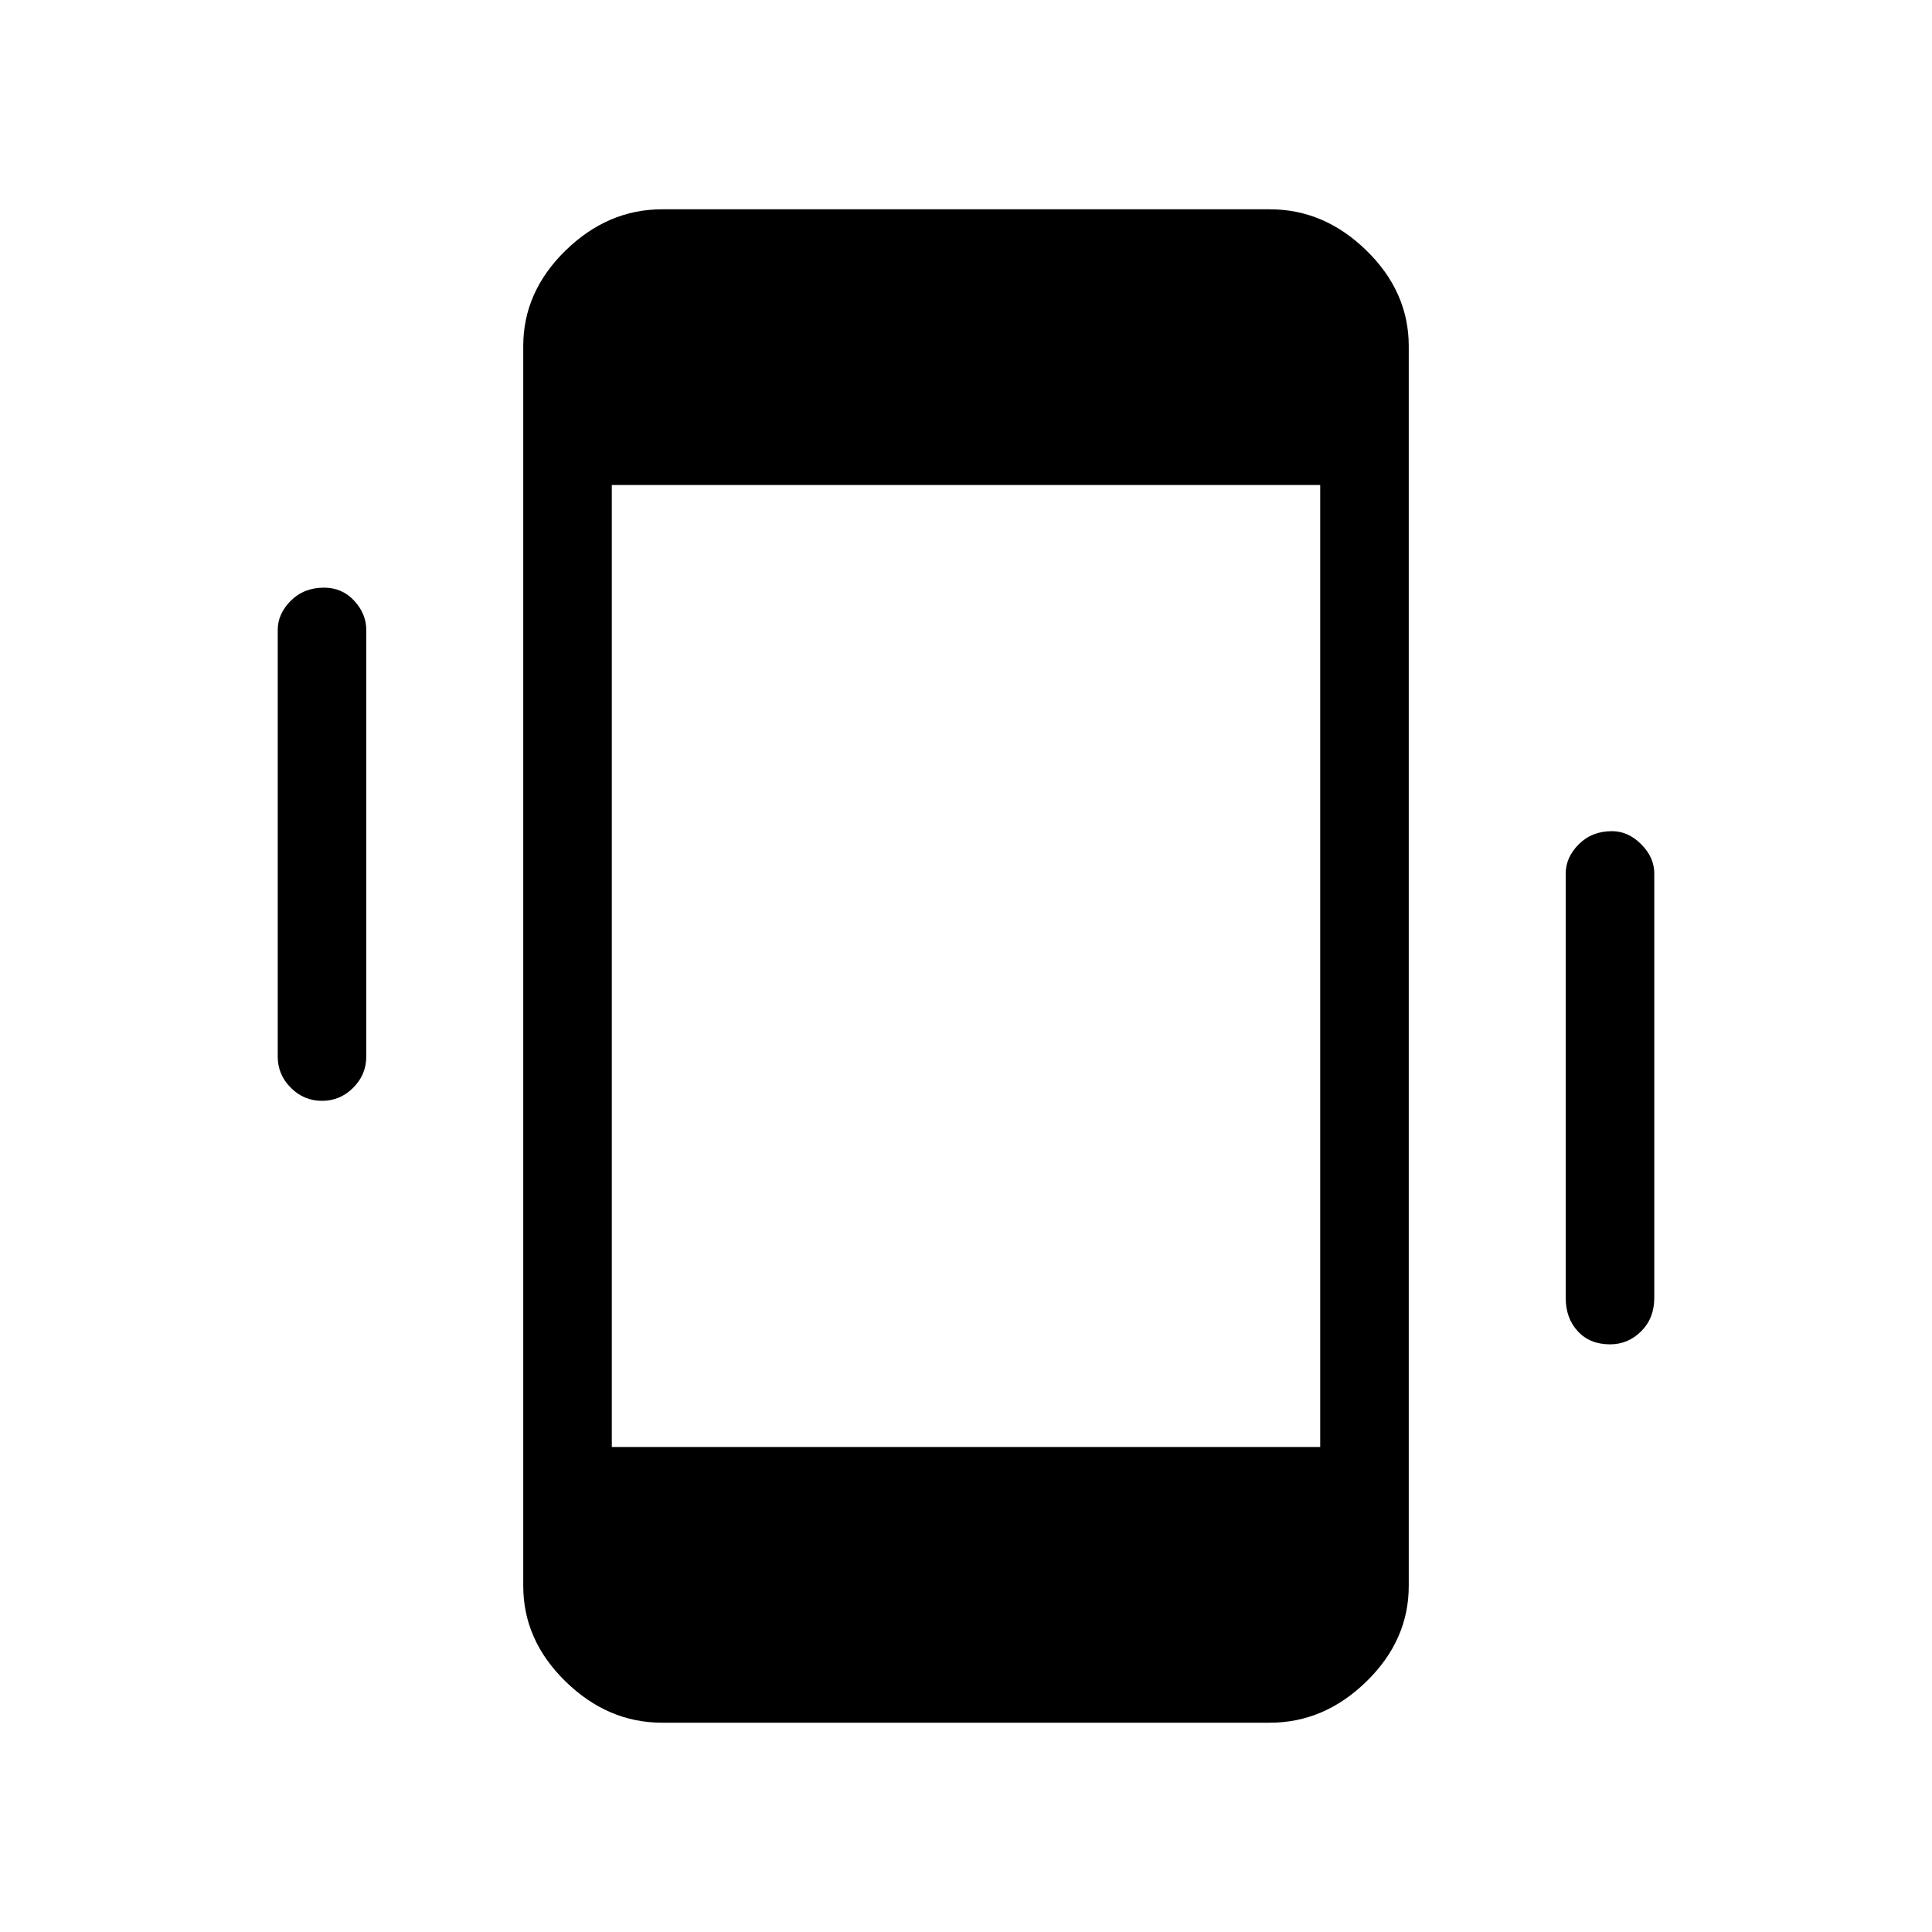 <svg xmlns="http://www.w3.org/2000/svg" height="48" width="48"><path d="M16.45 42.8Q15.1 42.8 14.05 41.775Q13 40.75 13 39.4V8.6Q13 7.25 14.05 6.225Q15.1 5.2 16.45 5.2H31.55Q32.9 5.2 33.95 6.225Q35 7.25 35 8.6V39.4Q35 40.75 33.95 41.775Q32.9 42.8 31.55 42.8ZM15.2 35.95H32.8V12.05H15.2ZM8 27.35Q7.55 27.35 7.225 27.025Q6.9 26.7 6.9 26.25V15.65Q6.9 15.25 7.225 14.925Q7.55 14.6 8.05 14.6Q8.5 14.6 8.8 14.925Q9.1 15.25 9.1 15.65V26.25Q9.1 26.7 8.775 27.025Q8.45 27.35 8 27.35ZM40 33.4Q39.5 33.4 39.2 33.075Q38.9 32.75 38.9 32.25V21.7Q38.9 21.3 39.225 20.975Q39.55 20.65 40.05 20.65Q40.45 20.65 40.775 20.975Q41.1 21.3 41.1 21.7V32.25Q41.1 32.75 40.775 33.075Q40.45 33.4 40 33.4Z"/></svg>